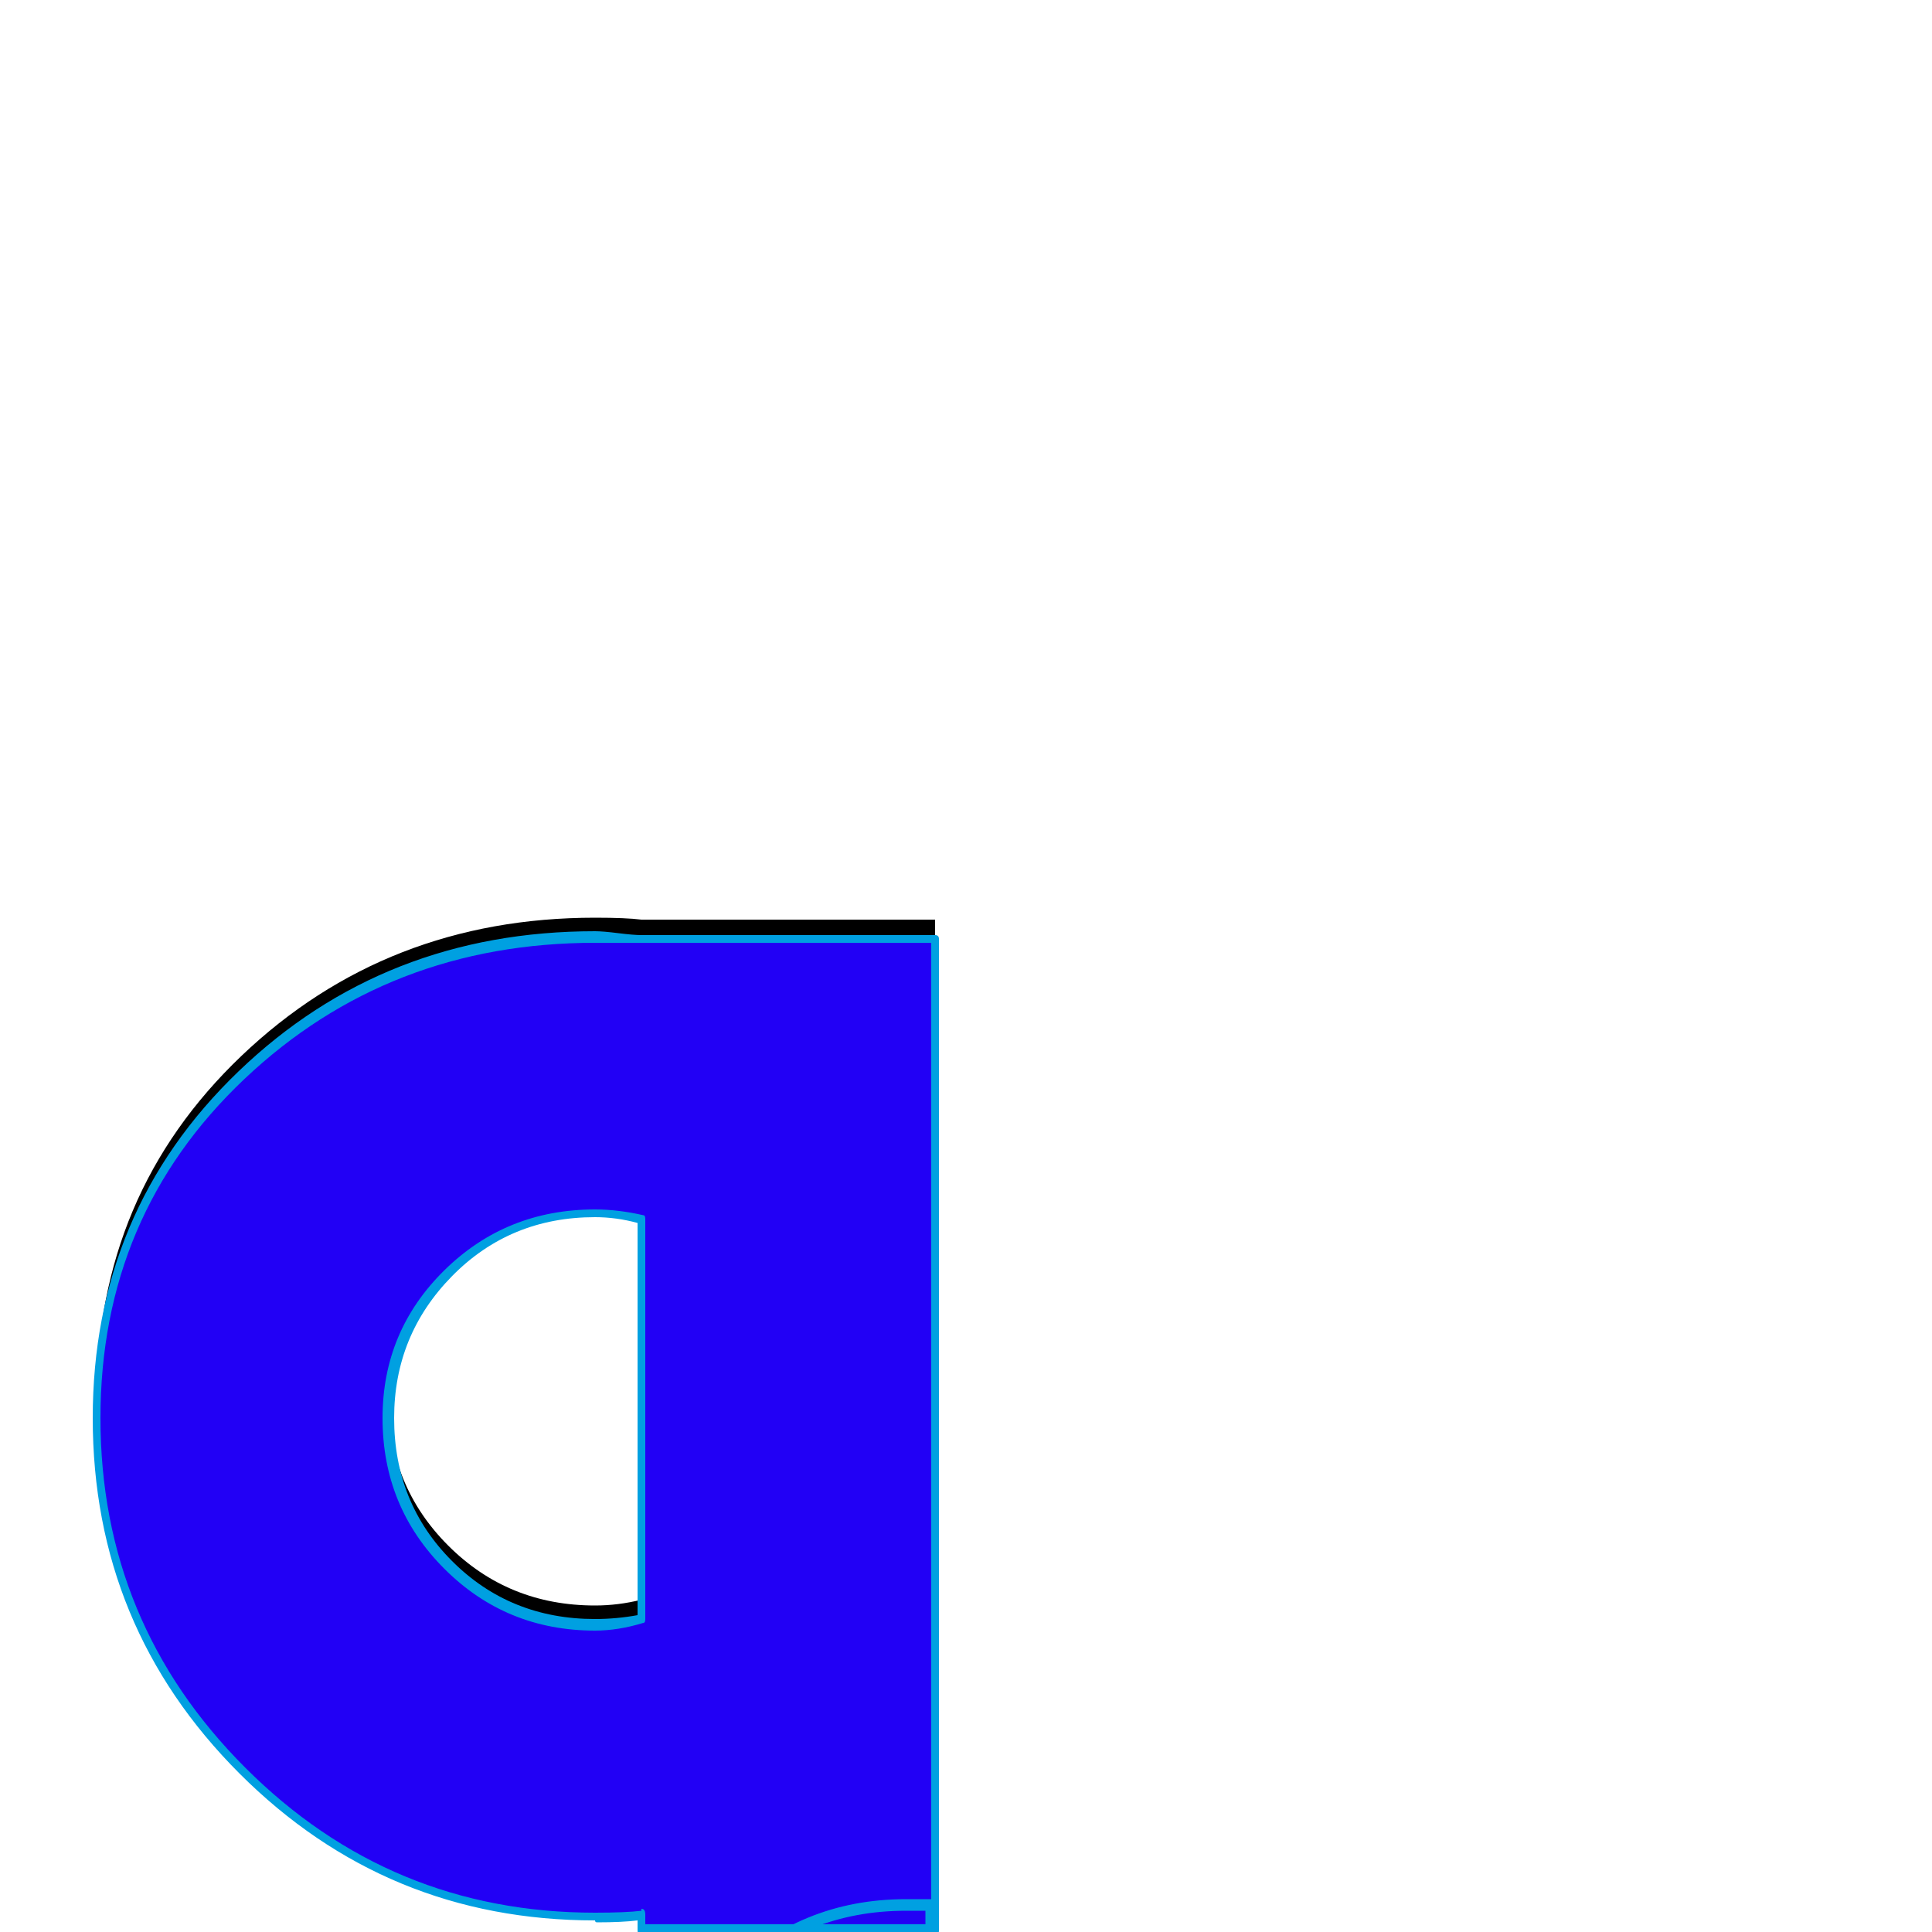 <svg xmlns="http://www.w3.org/2000/svg" viewBox="0 -1000 1000 1000">
	<path fill="#000000" d="M482 233Q482 233 469 233Q415 233 377.5 195.5Q340 158 340 105Q340 51 377.5 13.5Q415 -24 469 -24H482V53Q474 51 469 51Q447 51 431 67Q415 83 415 105Q415 127 430.5 142.5Q446 158 469 158Q474 158 482 156ZM332 -11V-19Q324 -18 308 -18Q201 -18 125.5 -93.5Q50 -169 50 -276Q50 -382 125 -453.5Q200 -525 308 -525Q324 -525 332 -524H484V-11ZM332 -379Q320 -382 308 -382Q263 -382 232 -351Q201 -320 201 -276Q201 -231 232 -200Q263 -169 308 -169Q320 -169 332 -172Z"/>
	<path fill="#2200f5" d="M482 243Q482 243 469 243Q415 243 377.5 205.5Q340 168 340 115Q340 61 377.5 23.5Q415 -14 469 -14H482V63Q474 61 469 61Q447 61 431 77Q415 93 415 115Q415 137 430.5 152.5Q446 168 469 168Q474 168 482 166ZM332 -1V-9Q324 -8 308 -8Q201 -8 125.5 -83.5Q50 -159 50 -266Q50 -372 125 -443.5Q200 -515 308 -515Q324 -515 332 -514H484V-1ZM332 -369Q320 -372 308 -372Q263 -372 232 -341Q201 -310 201 -266Q201 -221 232 -190Q263 -159 308 -159Q320 -159 332 -162Z"/>
	<path fill="#00a0e1" d="M479 -11H469Q416 -11 379.5 25.5Q343 62 343 115Q343 167 379.5 204Q416 241 469 241H479V169Q473 171 469 171Q445 171 429 154.5Q413 138 413 114.5Q413 91 429 75Q445 59 469 59Q473 59 479 60ZM482 245H469Q414 245 375.5 207Q337 169 337 115Q337 60 375.5 21.5Q414 -17 469 -17H482Q485 -17 485 -14V63Q485 65 482 65Q482 65 481 65Q474 63 469 63Q448 63 432.5 78.5Q417 94 417 115Q417 136 432 150.5Q447 165 469 165Q474 165 481 164Q482 163 482 163Q485 163 485 166V243Q485 245 482 245ZM482 -512H332Q324 -512 308 -512Q201 -512 126.5 -441.5Q52 -371 52 -266Q52 -160 127 -85Q202 -10 308 -10Q324 -10 332 -11Q332 -11 332 -12Q334 -12 334 -9V-4H482ZM308 -370Q264 -370 234 -339.5Q204 -309 204 -266Q204 -222 234 -192Q264 -162 308 -162Q319 -162 330 -164V-367Q319 -370 308 -370ZM334 -369V-162Q334 -160 333 -160Q320 -156 308 -156Q262 -156 230 -188Q198 -220 198 -266Q198 -311 230 -342.5Q262 -374 308 -374Q320 -374 333 -371Q334 -371 334 -369ZM332 -516H484Q486 -516 486 -514V-1Q486 2 484 2H332Q330 2 330 -1V-6Q322 -5 309 -5Q308 -5 308 -6Q200 -6 124 -82Q48 -158 48 -266Q48 -373 123.5 -445.5Q199 -518 308 -518Q312 -518 320 -517Q328 -516 332 -516Z"/>
</svg>